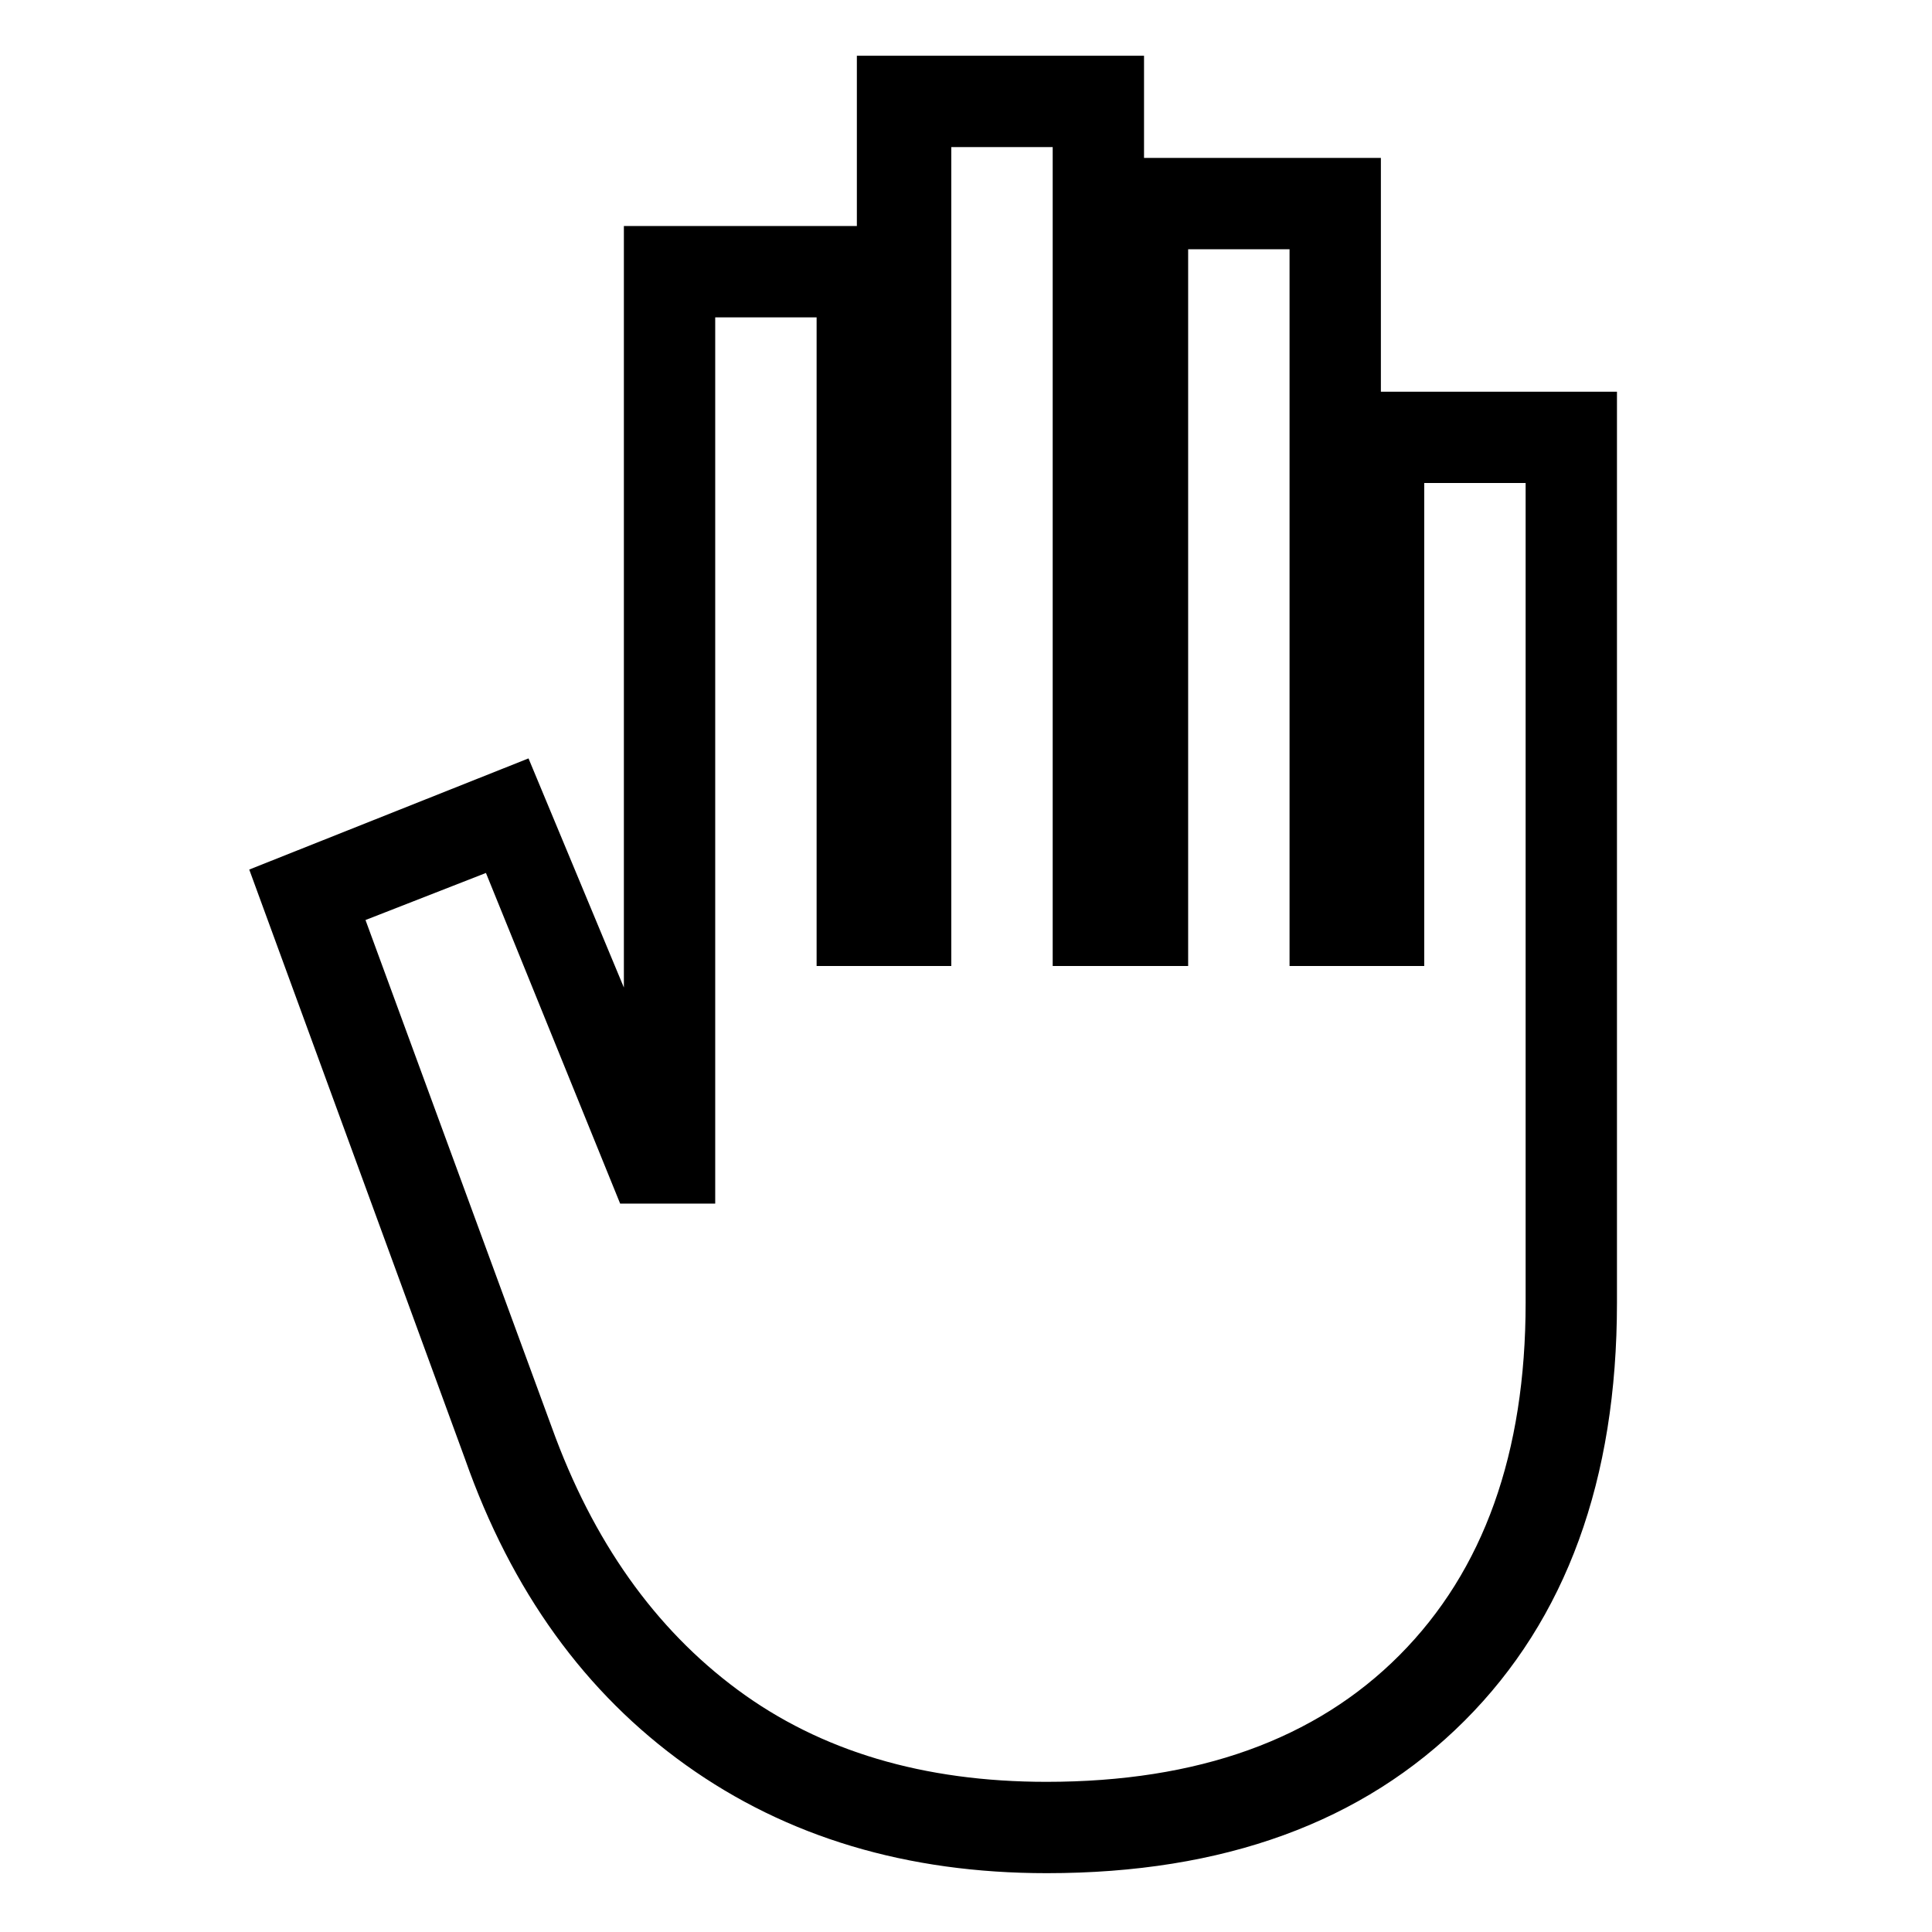 <svg xmlns="http://www.w3.org/2000/svg" width="48" height="48" viewBox="0 96 960 960"><path d="M520.118 1026.77q-104.118 0-179.271-53.695-75.154-53.692-109.769-152.077l-107.229-292.92 138.767-55.23 47.386 113.848V208.31H425.77v-84.616h142.691v50.769h117.691v116.186H803.46v452.687q0 131.971-75.73 207.701-75.73 75.733-207.612 75.733ZM520 981.384q112.769 0 175.423-62.962 62.653-62.961 62.653-175.115V336h-50.385v240h-66.922V219.846h-50.385V576h-67.307V169.078h-50.384V576H405.77V253.694h-50.385v440.384h-47.23l-66.692-164.309-59.847 23.385 92.615 252.229q30.538 84.616 92.346 130.308Q428.385 981.384 520 981.384Z"/></svg>